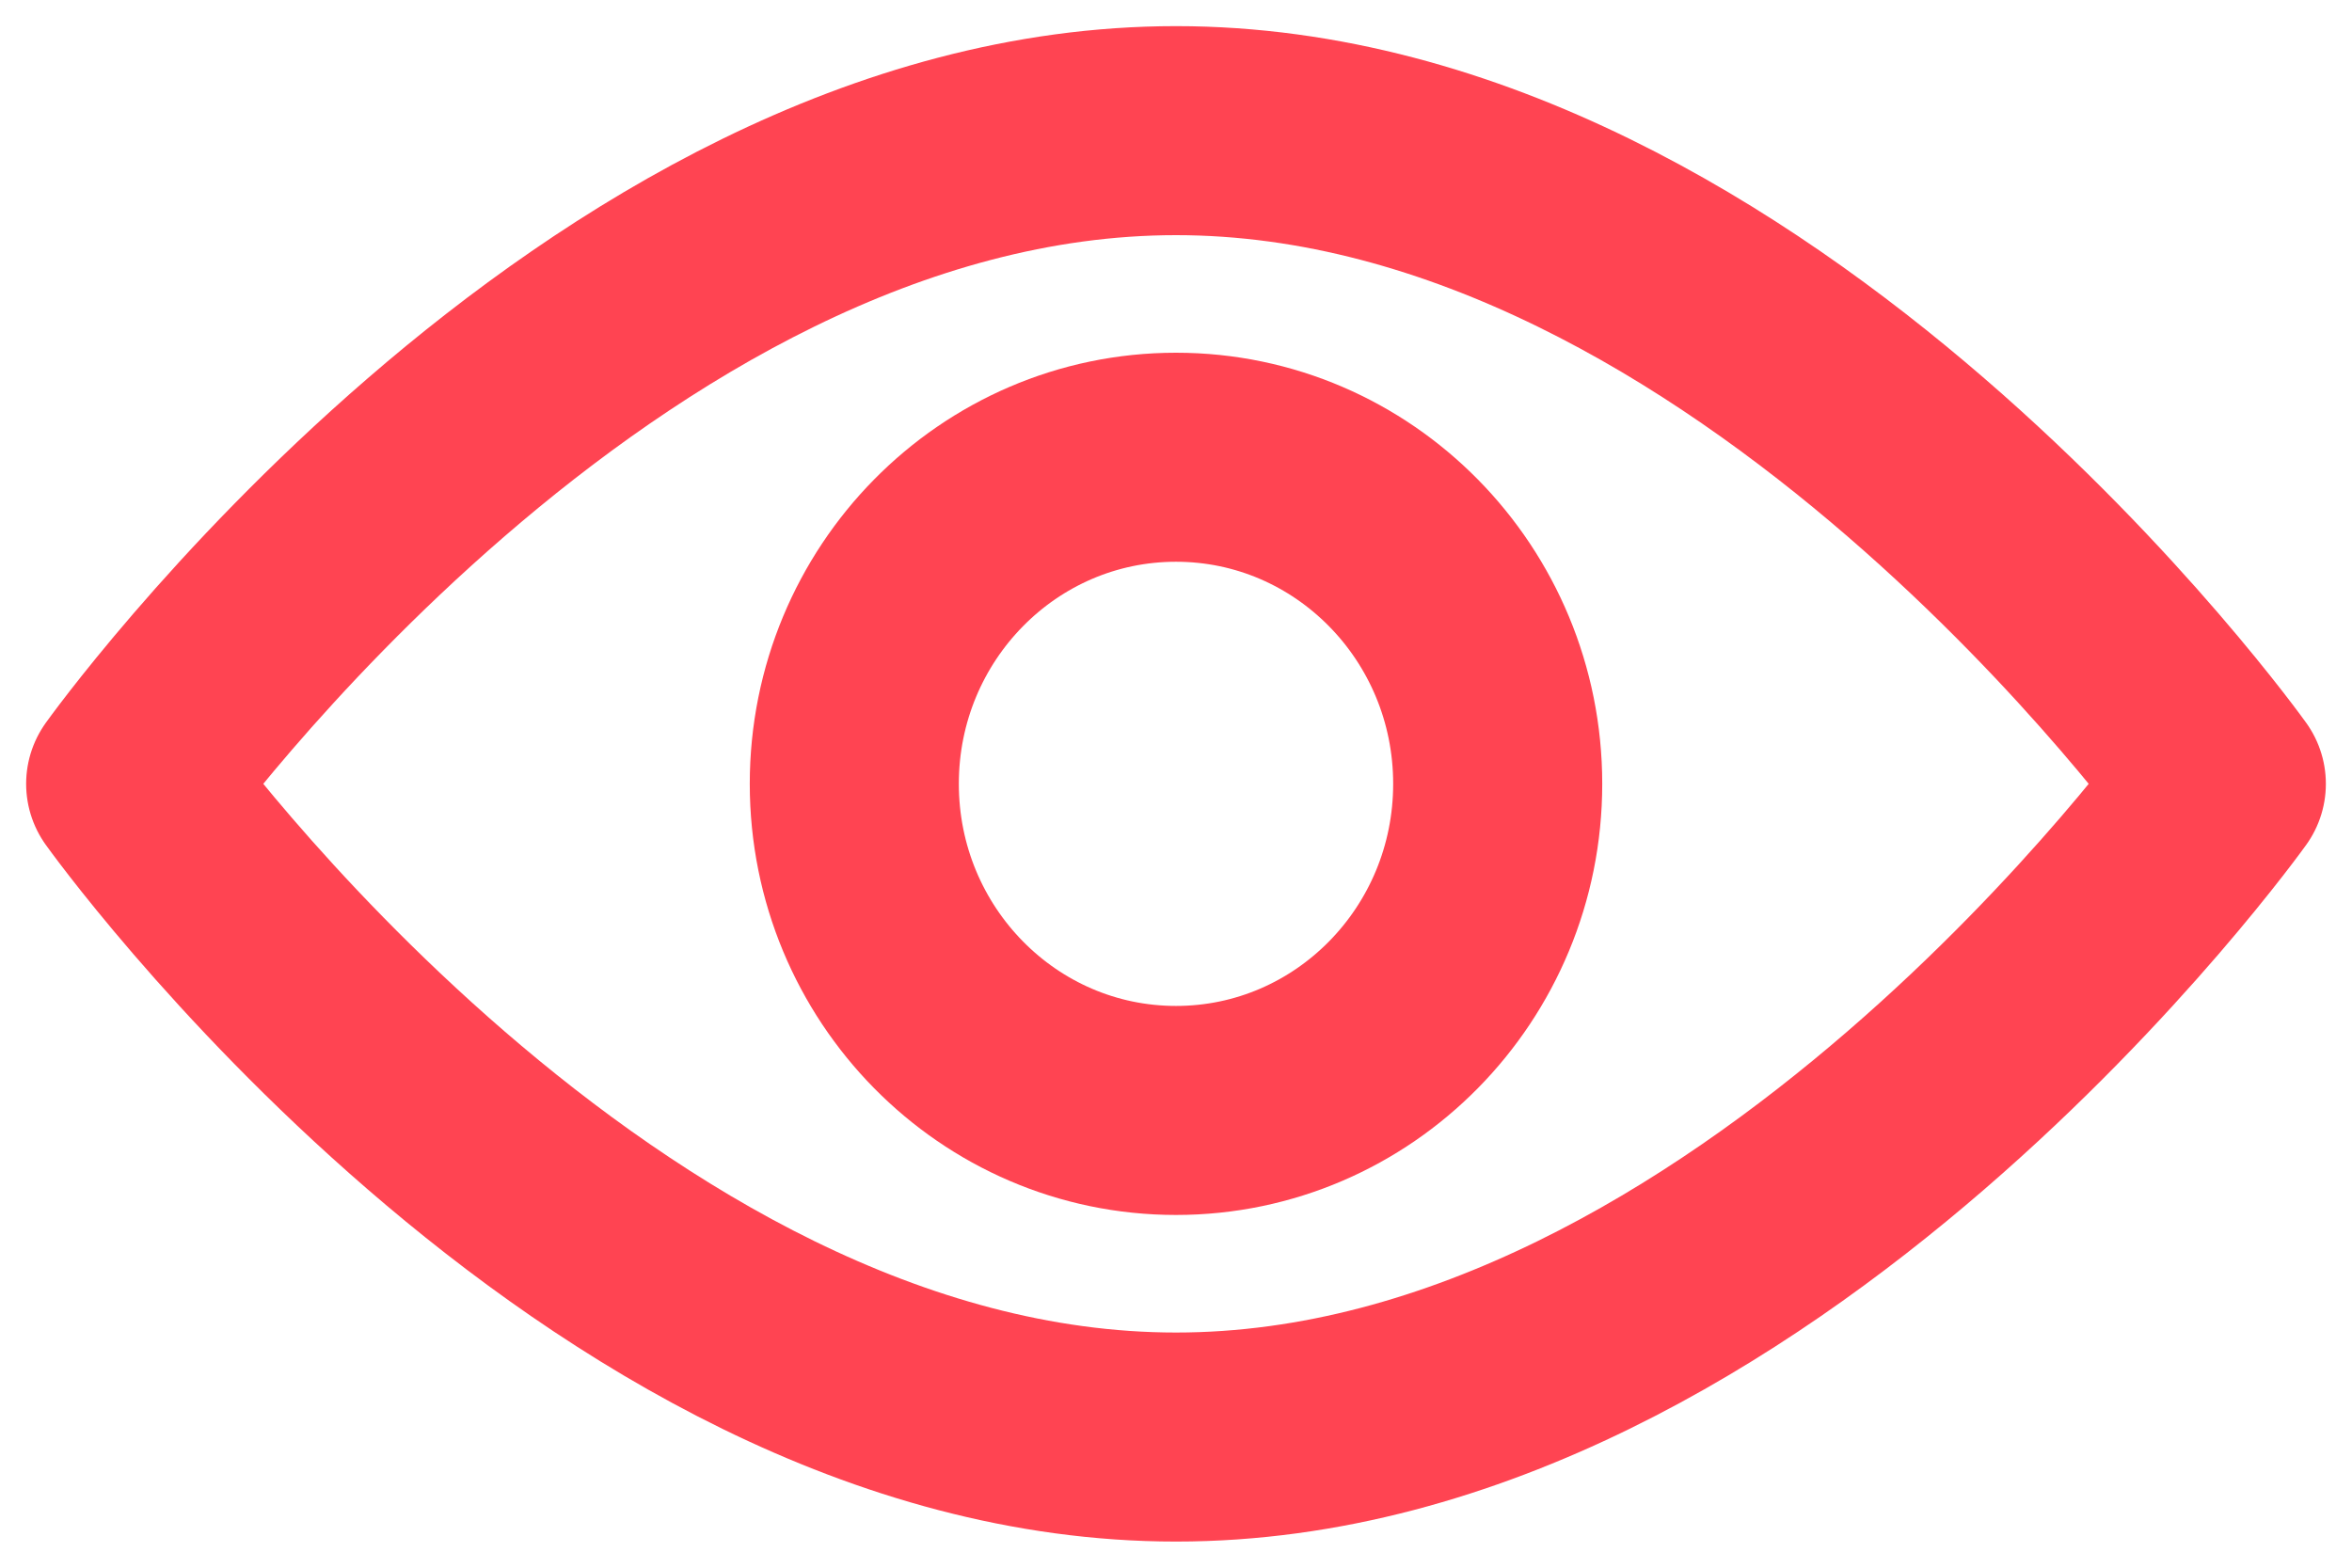 <?xml version="1.0" encoding="UTF-8"?>
<svg width="18px" height="12px" viewBox="0 0 18 12" version="1.1" xmlns="http://www.w3.org/2000/svg" xmlns:xlink="http://www.w3.org/1999/xlink">
    <title>View eye</title>
    <g id="View-eye" stroke="none" stroke-width="1" fill="none" fill-rule="evenodd" stroke-linecap="round" stroke-linejoin="round">
        <g id="6646077_essentials_eye_ui_view_icon" transform="translate(1, 1)" stroke="#FF4452" stroke-width="1.6">
            <path d="M16,5 C16,5 12.431,10 8,10 C3.569,10 0,5 0,5 C0,5 3.569,0 8,0 C12.431,0 16,5 16,5 Z" id="Path"></path>
            <ellipse id="Oval" cx="8" cy="5" rx="2.462" ry="2.5"></ellipse>
        </g>
    </g>
</svg>